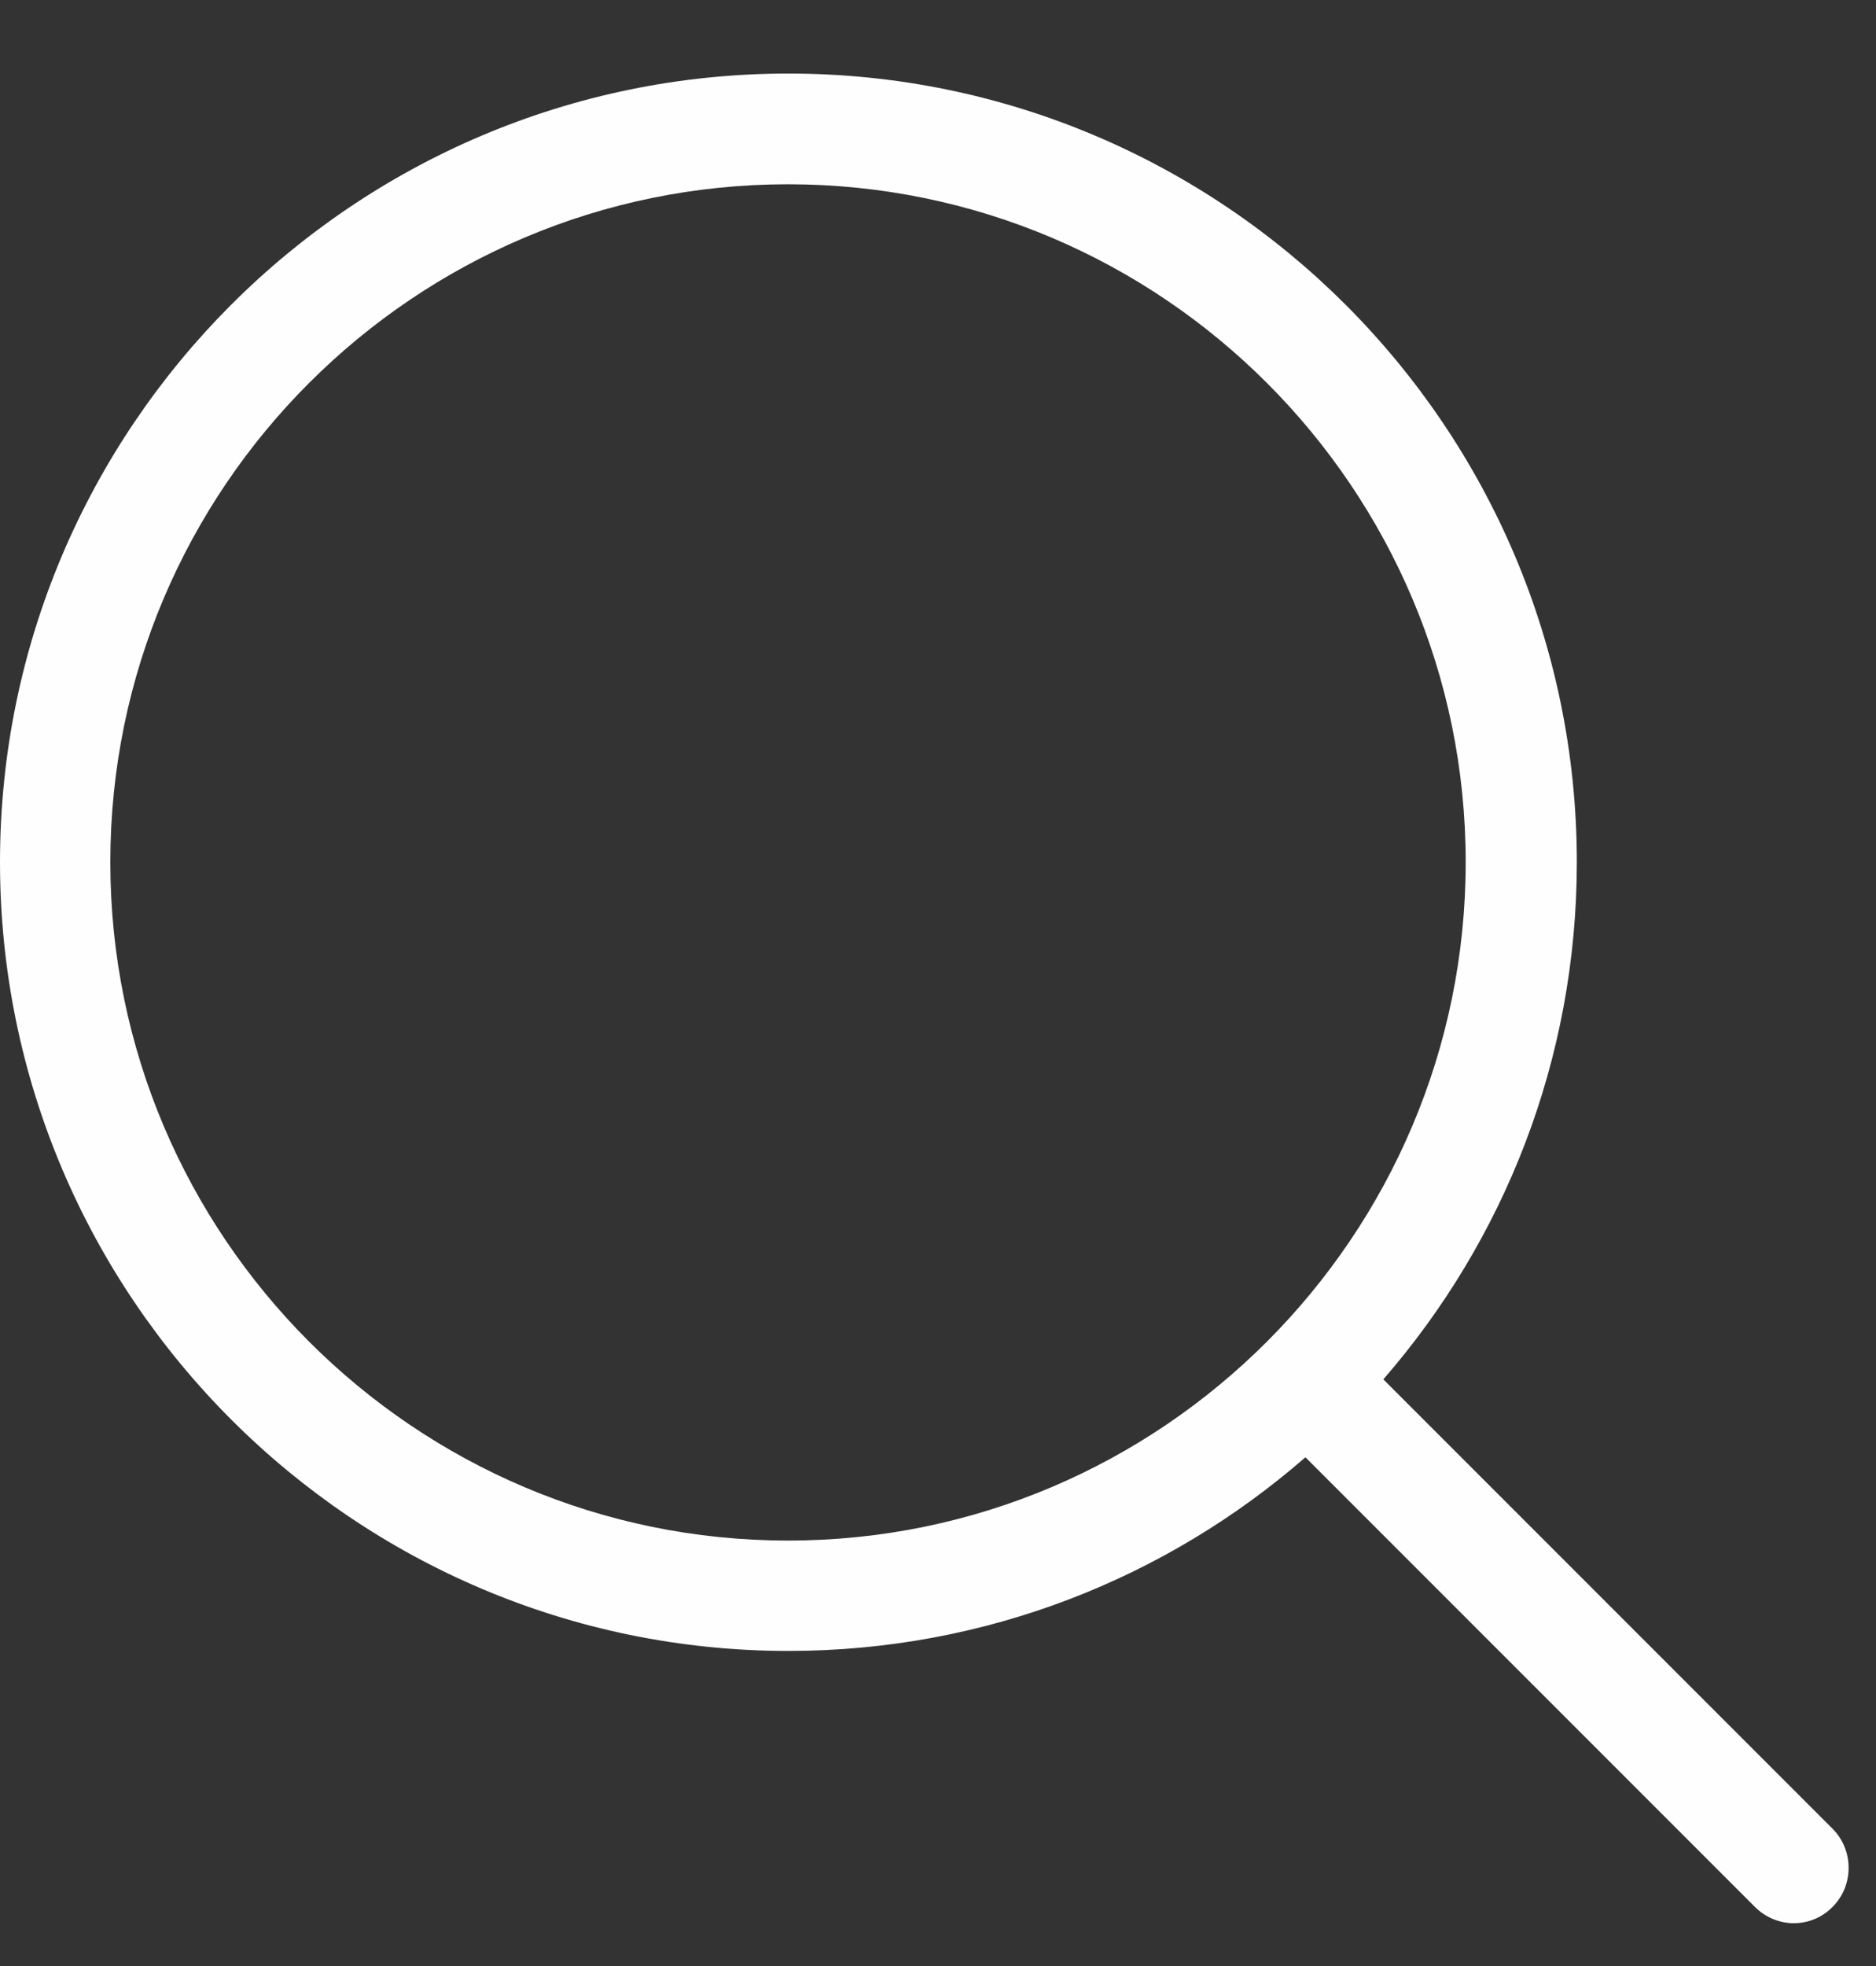 <svg width="21" height="22" viewBox="0 0 21 22" fill="none" xmlns="http://www.w3.org/2000/svg">
<rect x="0" y="0" width="21" height="22" fill="#333333" stroke="none"/>
<path d="M20.515 20.465L15.485 15.435C16.834 13.884 17.651 11.86 17.651 9.648C17.651 4.779 13.69 0.823 8.826 0.823C3.956 0.823 0 4.783 0 9.648C0 14.513 3.961 18.474 8.826 18.474C11.038 18.474 13.062 17.657 14.613 16.307L19.643 21.337C19.762 21.457 19.923 21.521 20.079 21.521C20.235 21.521 20.395 21.461 20.515 21.337C20.753 21.099 20.753 20.704 20.515 20.465ZM1.235 9.648C1.235 5.462 4.64 2.062 8.821 2.062C13.007 2.062 16.407 5.467 16.407 9.648C16.407 13.829 13.007 17.239 8.821 17.239C4.64 17.239 1.235 13.834 1.235 9.648Z" fill="#FEFEFE"/>
</svg>
